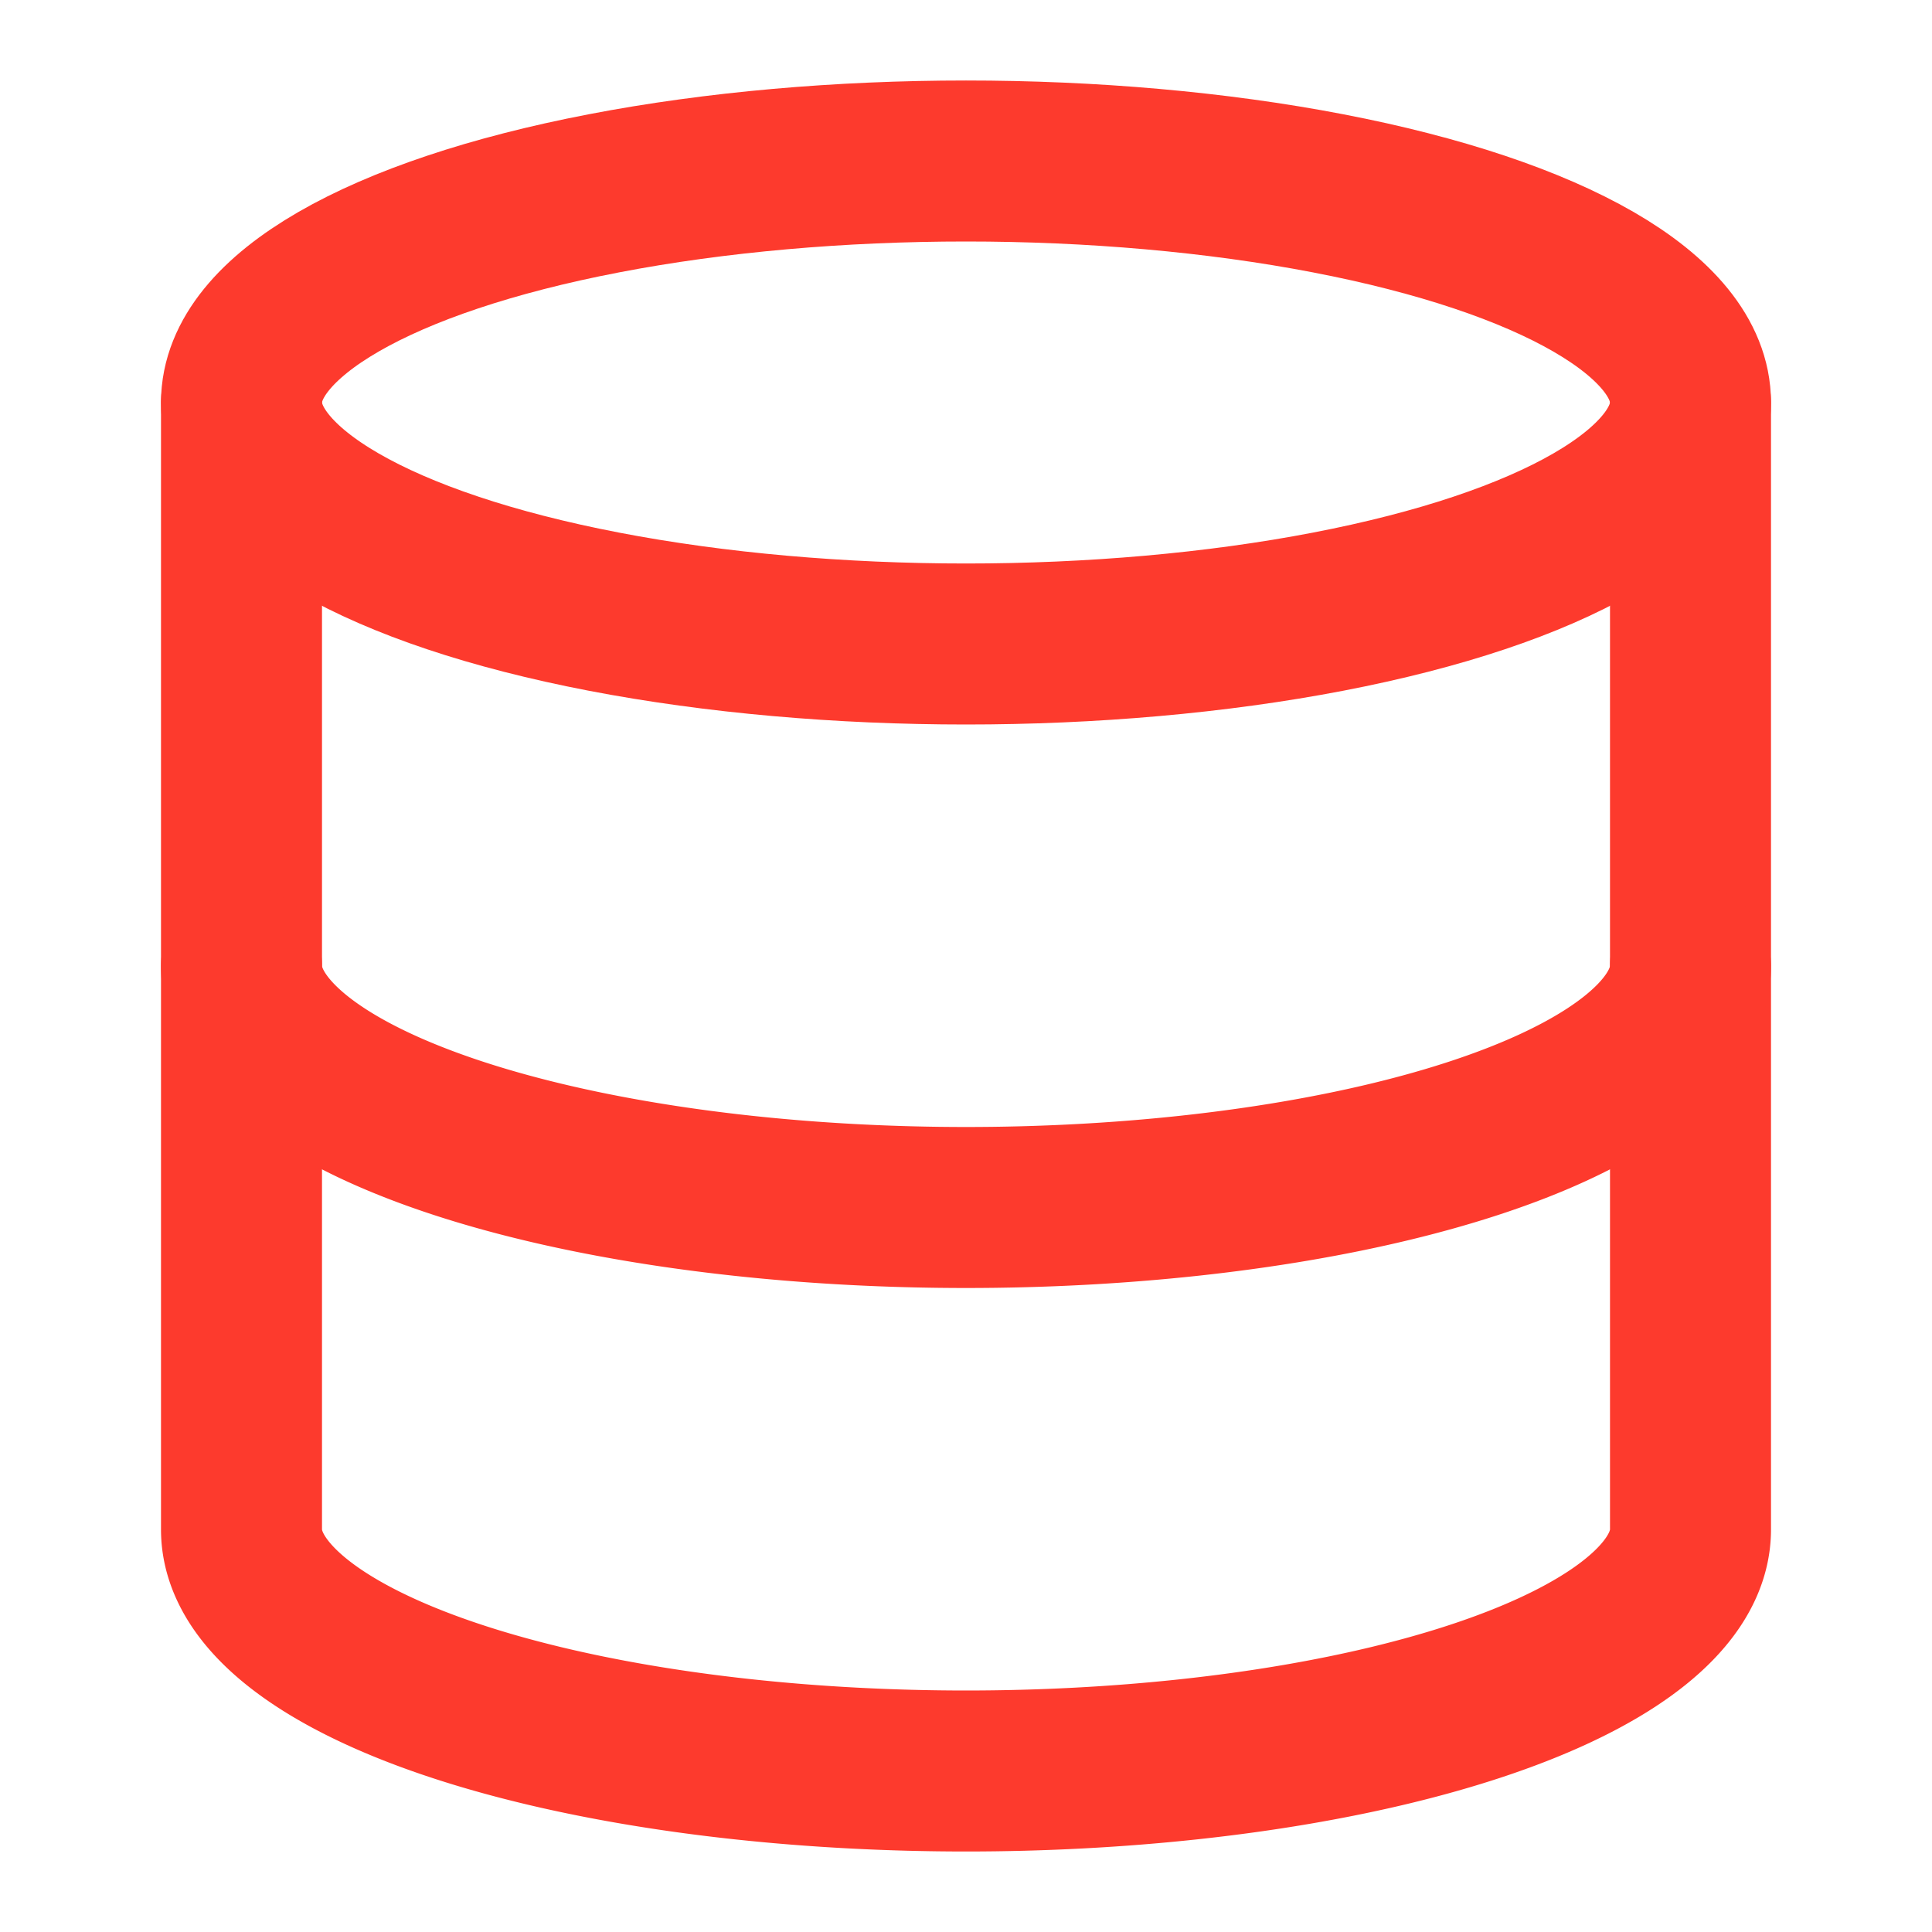 <svg xmlns="http://www.w3.org/2000/svg" width="24" height="24" viewBox="0 0 24 24" fill="none" stroke="#fd3a2d" stroke-width="2" stroke-linecap="round" stroke-linejoin="round" class="lucide lucide-database-icon lucide-database"><ellipse cx="12" cy="5" rx="9" ry="3"/><path d="M3 5V19A9 3 0 0 0 21 19V5"/><path d="M3 12A9 3 0 0 0 21 12"/></svg>